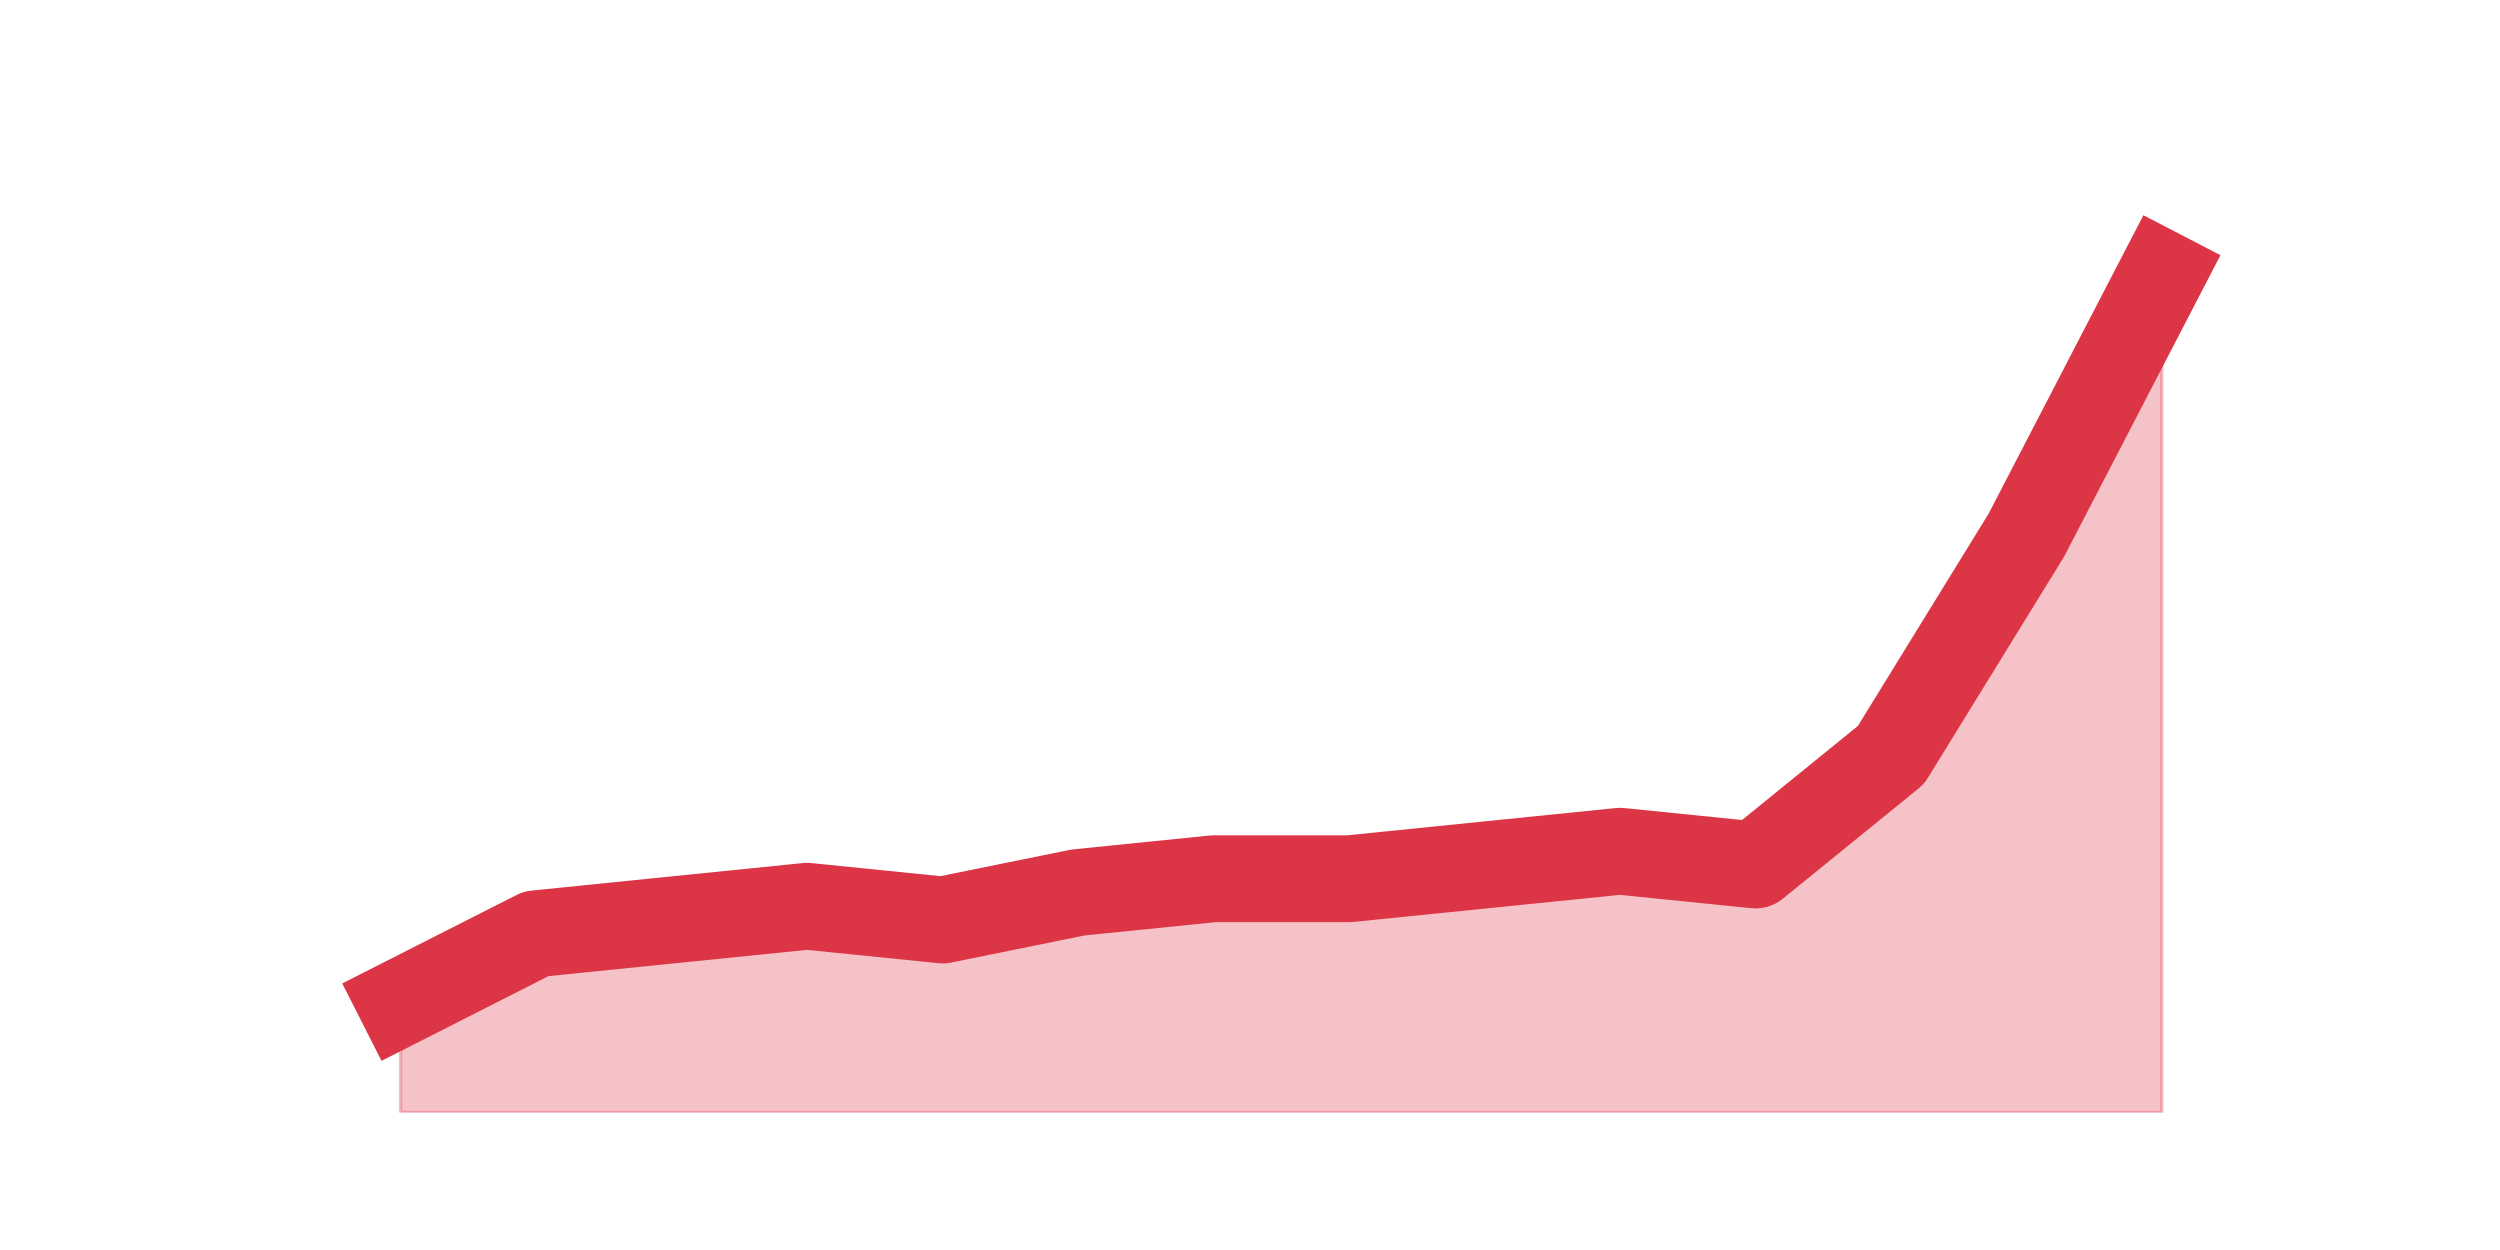 <?xml version="1.0" encoding="utf-8" standalone="no"?>
<!DOCTYPE svg PUBLIC "-//W3C//DTD SVG 1.1//EN"
  "http://www.w3.org/Graphics/SVG/1.1/DTD/svg11.dtd">
<svg height="360pt" version="1.1" viewBox="0 0 720 360" width="720pt" xmlns="http://www.w3.org/2000/svg" xmlns:xlink="http://www.w3.org/1999/xlink">
 <defs>
  <style type="text/css">*{stroke-linecap:butt;stroke-linejoin:round;}</style>
 </defs>
 <g id="figure_1">
  <g id="patch_1">
   <path d="M 0 360 
L 720 360 
L 720 0 
L 0 0 
z
" style="fill:none;"/>
  </g>
  <g id="axes_1">
   <g id="matplotlib.axis_1"/>
   <g id="matplotlib.axis_2"/>
   <g id="PolyCollection_1">
    <defs>
     <path d="M 115.364 -71.28 
L 115.364 -39.6 
L 154.385 -39.6 
L 193.406 -39.6 
L 232.427 -39.6 
L 271.448 -39.6 
L 310.469 -39.6 
L 349.49 -39.6 
L 388.51 -39.6 
L 427.531 -39.6 
L 466.552 -39.6 
L 505.573 -39.6 
L 544.594 -39.6 
L 583.615 -39.6 
L 622.636 -39.6 
L 622.636 -281.16 
L 622.636 -281.16 
L 583.615 -205.92 
L 544.594 -142.56 
L 505.573 -110.88 
L 466.552 -114.84 
L 427.531 -110.88 
L 388.51 -106.92 
L 349.49 -106.92 
L 310.469 -102.96 
L 271.448 -95.04 
L 232.427 -99 
L 193.406 -95.04 
L 154.385 -91.08 
L 115.364 -71.28 
z
" id="m868eadd1c0" style="stroke:#dc3545;stroke-opacity:0.3;"/>
    </defs>
    <g clip-path="url(#p6a1d9cf797)">
     <use style="fill:#dc3545;fill-opacity:0.3;stroke:#dc3545;stroke-opacity:0.3;" x="0" xlink:href="#m868eadd1c0" y="360"/>
    </g>
   </g>
   <g id="line2d_1">
    <path clip-path="url(#p6a1d9cf797)" d="M 115.364 288.72 
L 154.385 268.92 
L 193.406 264.96 
L 232.427 261 
L 271.448 264.96 
L 310.469 257.04 
L 349.49 253.08 
L 388.51 253.08 
L 427.531 249.12 
L 466.552 245.16 
L 505.573 249.12 
L 544.594 217.44 
L 583.615 154.08 
L 622.636 78.84 
" style="fill:none;stroke:#dc3545;stroke-linecap:square;stroke-width:25;"/>
   </g>
  </g>
 </g>
 <defs>
  <clipPath id="p6a1d9cf797">
   <rect height="277.2" width="558" x="90" y="43.2"/>
  </clipPath>
 </defs>
</svg>
